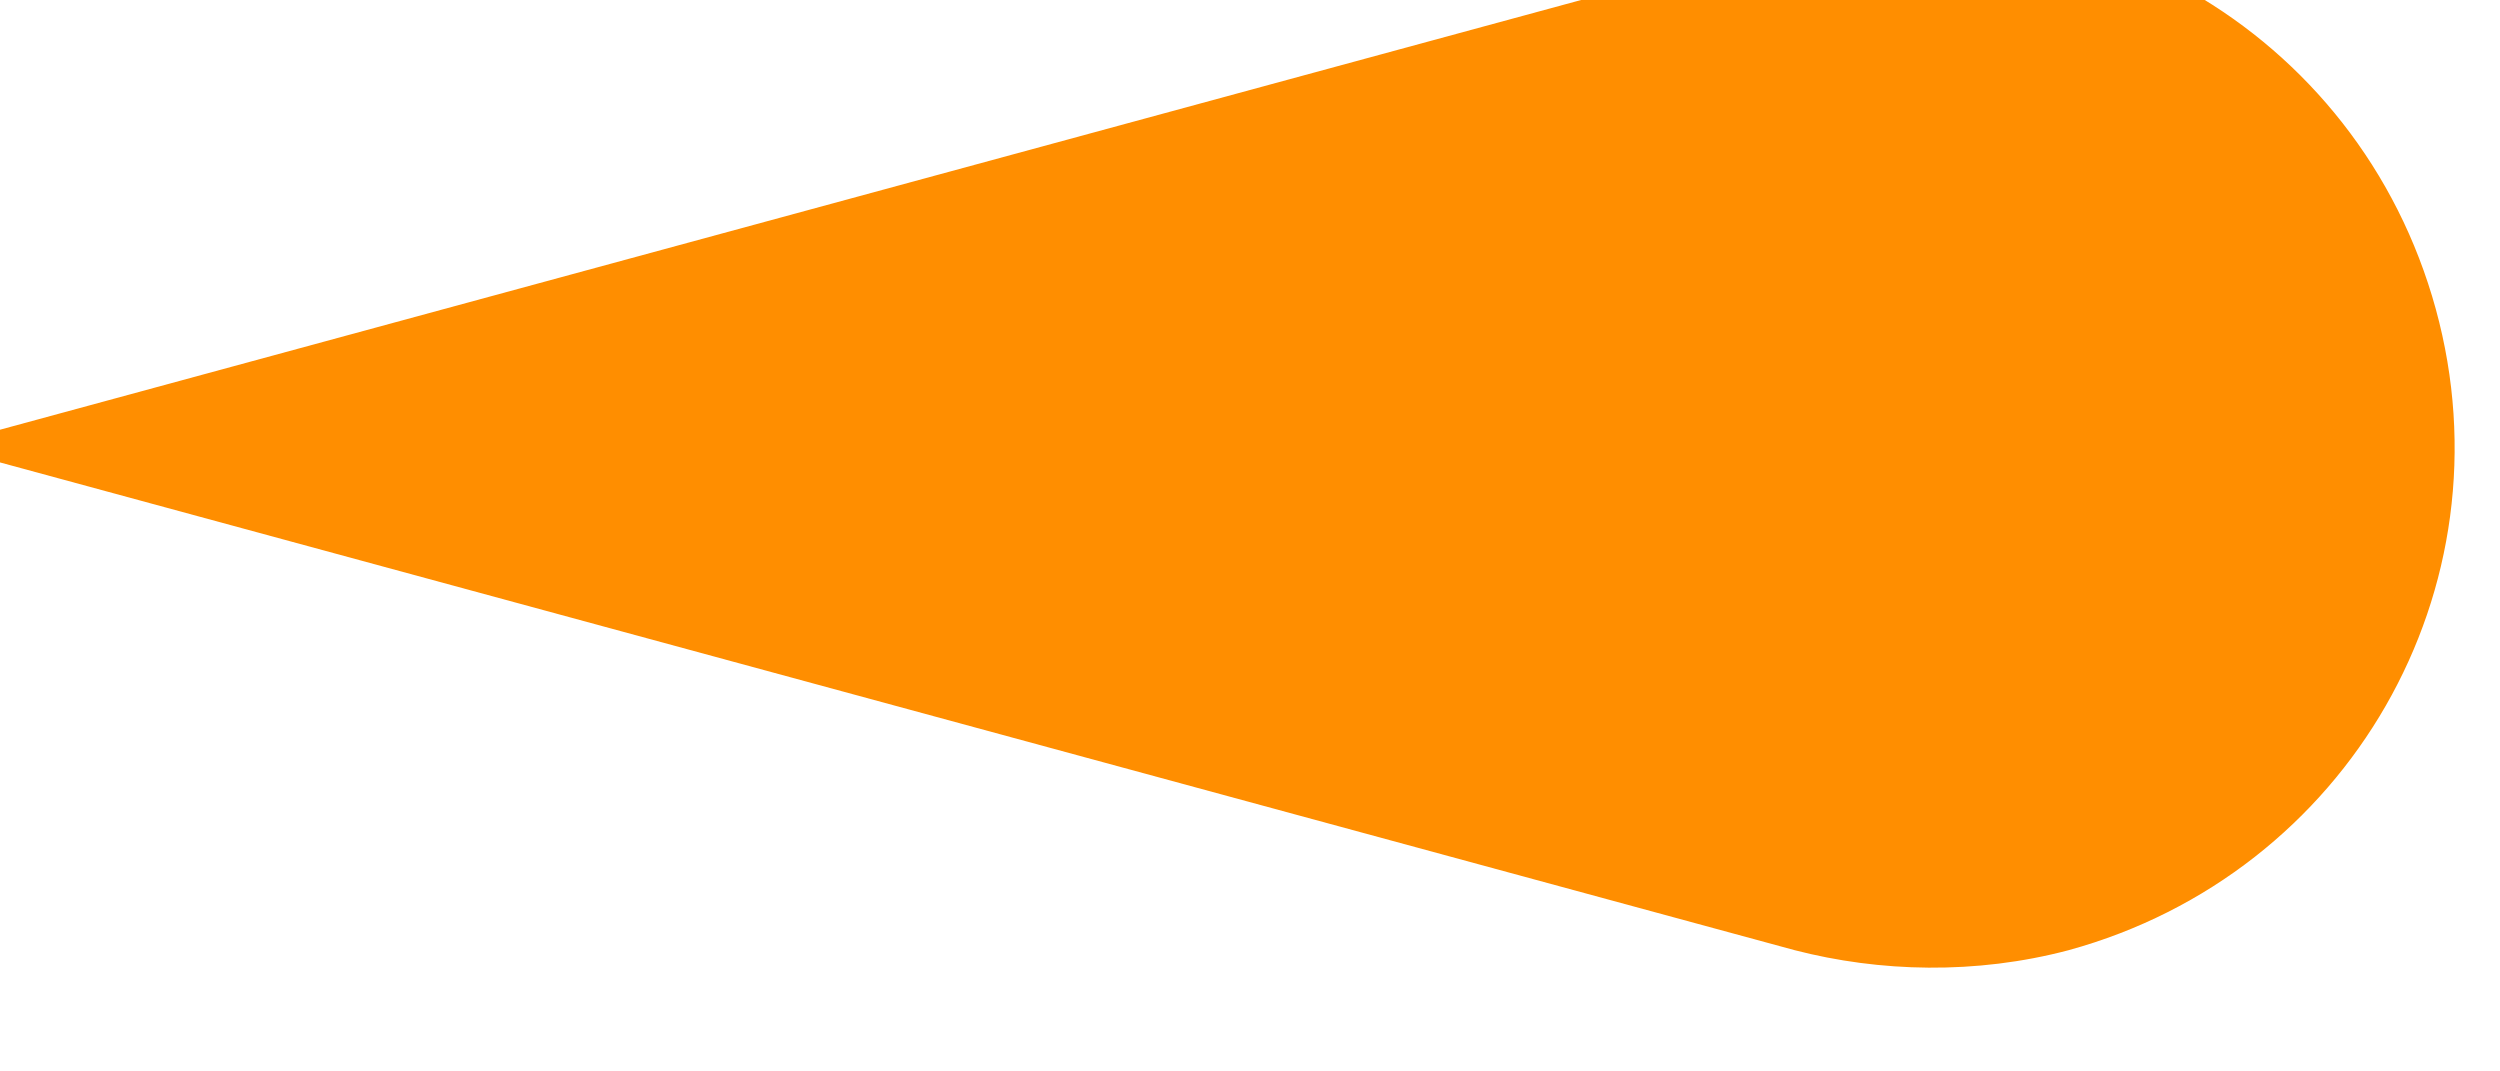 <svg width="28" height="12" viewBox="0 0 28 12" fill="none" xmlns="http://www.w3.org/2000/svg" xmlns:xlink="http://www.w3.org/1999/xlink">
<path d="M-0.674,4.996L20.1,-0.65C23.23,-1.509 26.422,0.332 27.281,3.462C28.14,6.592 26.299,9.783 23.169,10.642C22.126,10.918 21.052,10.888 20.1,10.642L-0.674,4.996Z" fill="#FF8E00"/>
</svg>
